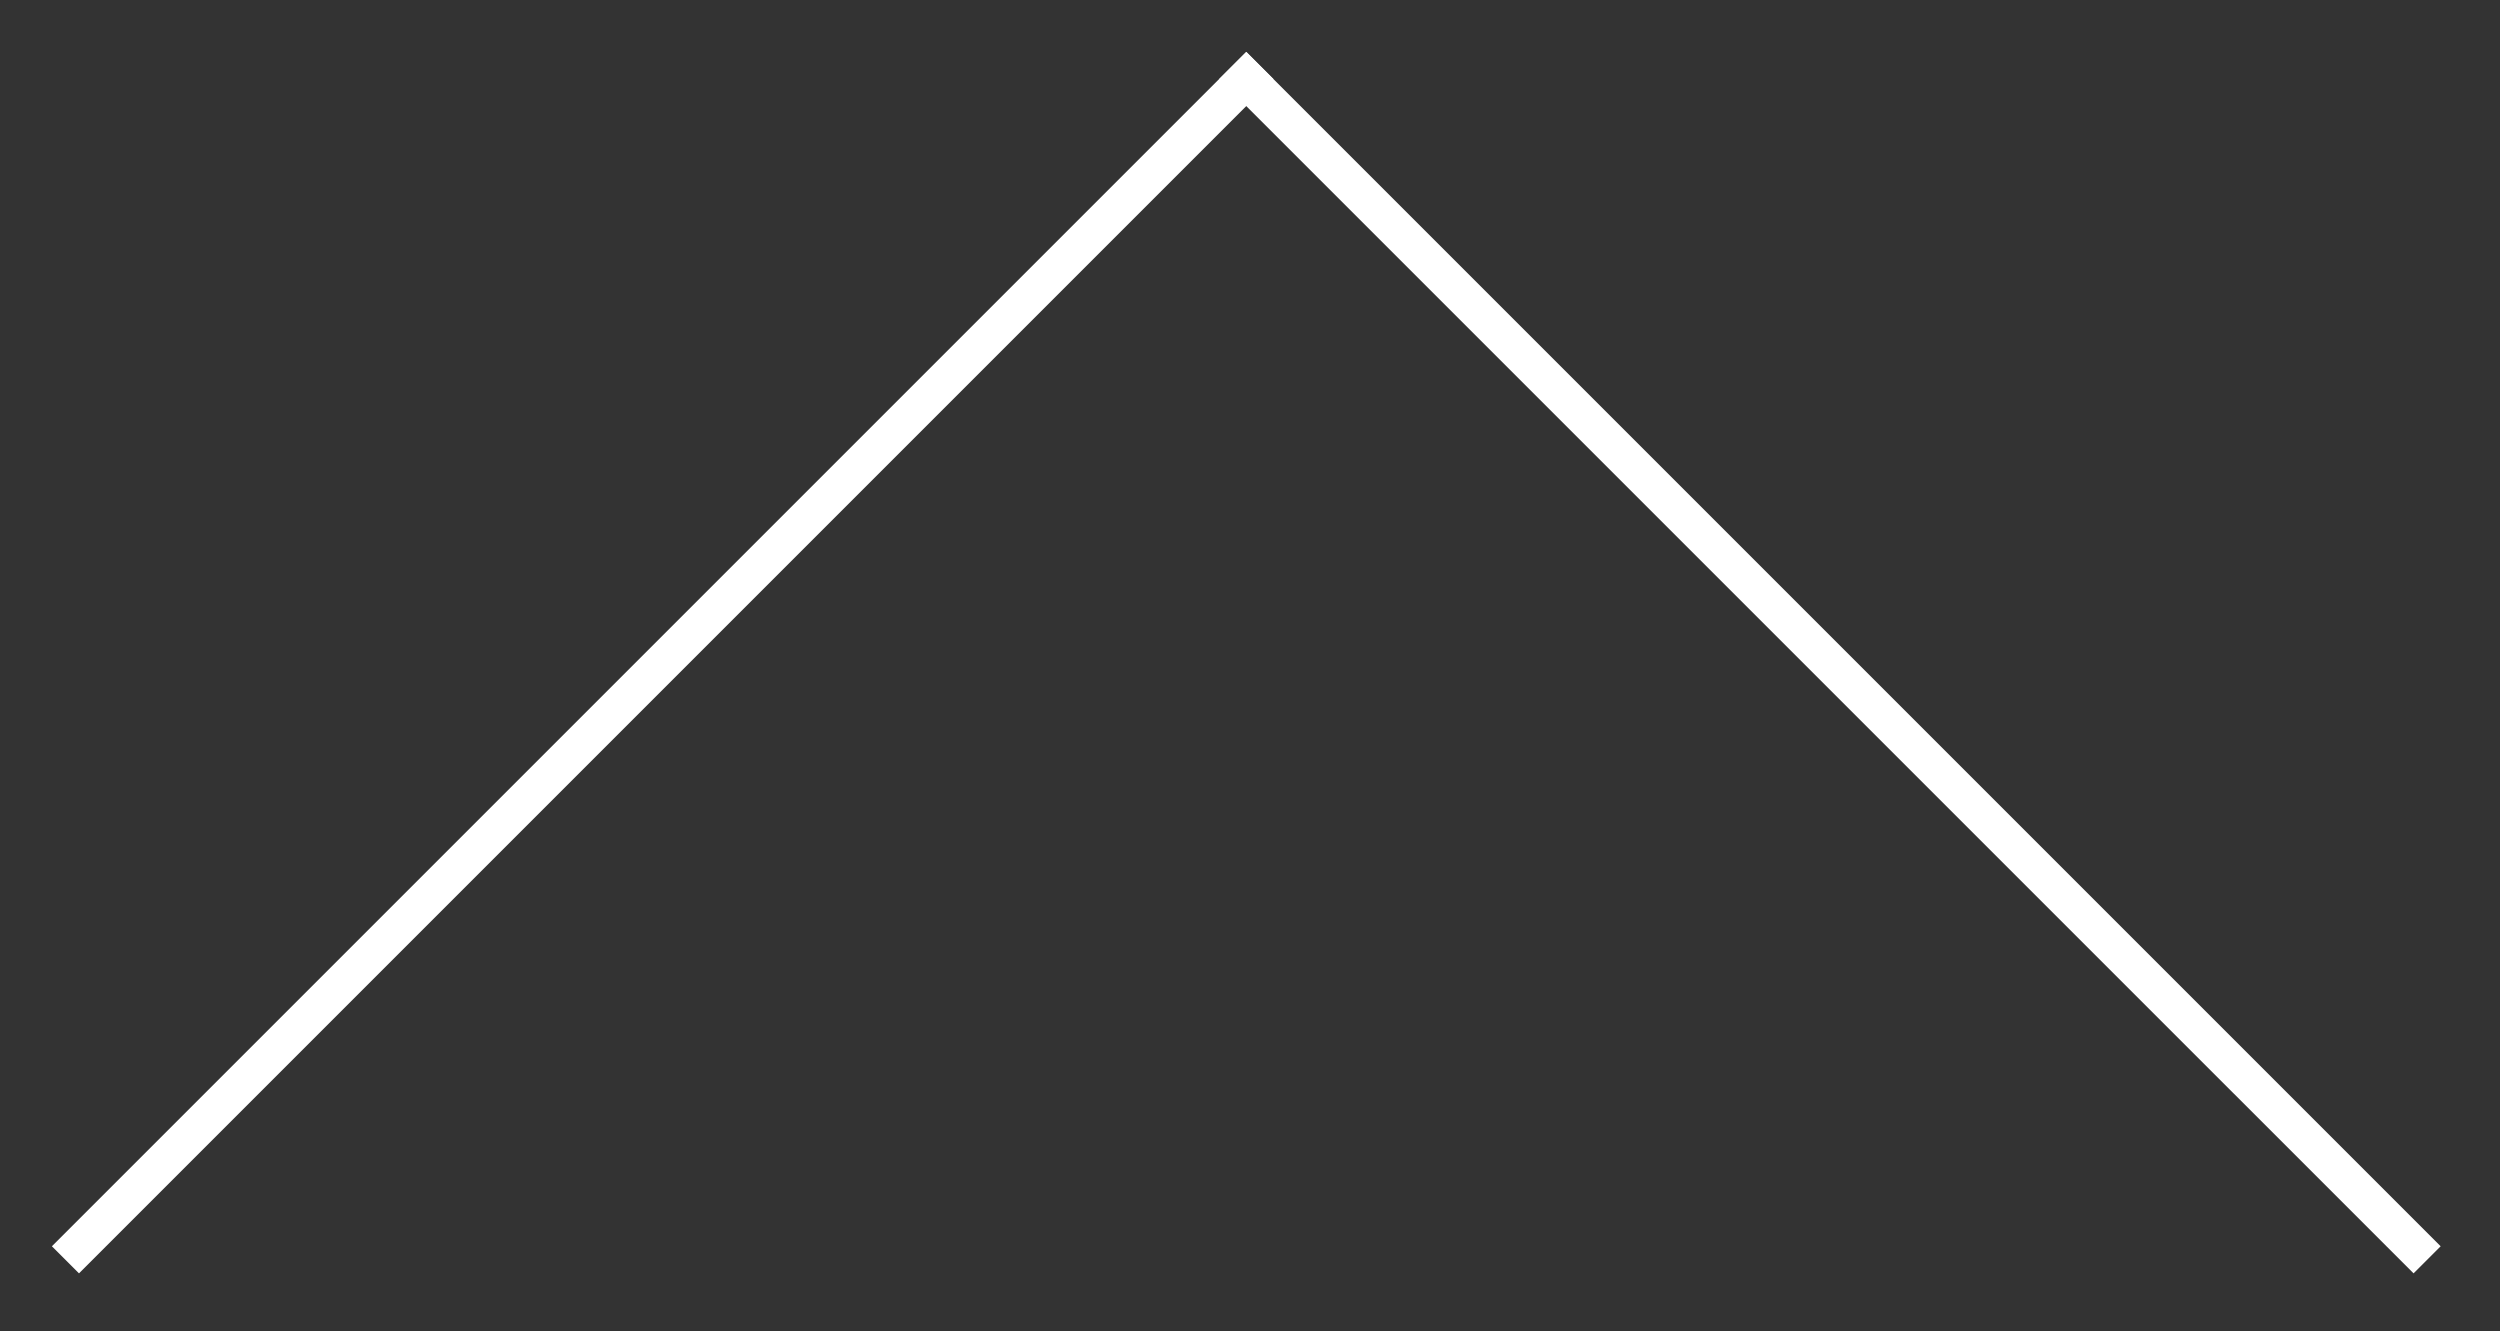<?xml version="1.0" encoding="UTF-8" standalone="no"?><!DOCTYPE svg PUBLIC "-//W3C//DTD SVG 1.1//EN" "http://www.w3.org/Graphics/SVG/1.1/DTD/svg11.dtd"><svg width="100%" height="100%" viewBox="0 0 261 139" version="1.1" xmlns="http://www.w3.org/2000/svg" xmlns:xlink="http://www.w3.org/1999/xlink" xml:space="preserve" style="fill-rule:evenodd;clip-rule:evenodd;stroke-linejoin:round;stroke-miterlimit:1.414;"><rect x="0" y="0" width="261" height="139" fill="#333333" stroke="none"/><g id="ic-arrow-back"><path d="M132.939,8.246l-124.693,124.693l-2.828,-2.828l124.693,-124.693l2.828,2.828Z" style="fill:#fff;"/><path d="M254.804,130.111l-2.828,2.828l-124.694,-124.693l2.829,-2.828l124.693,124.693Z" style="fill:#fff;"/></g></svg>
